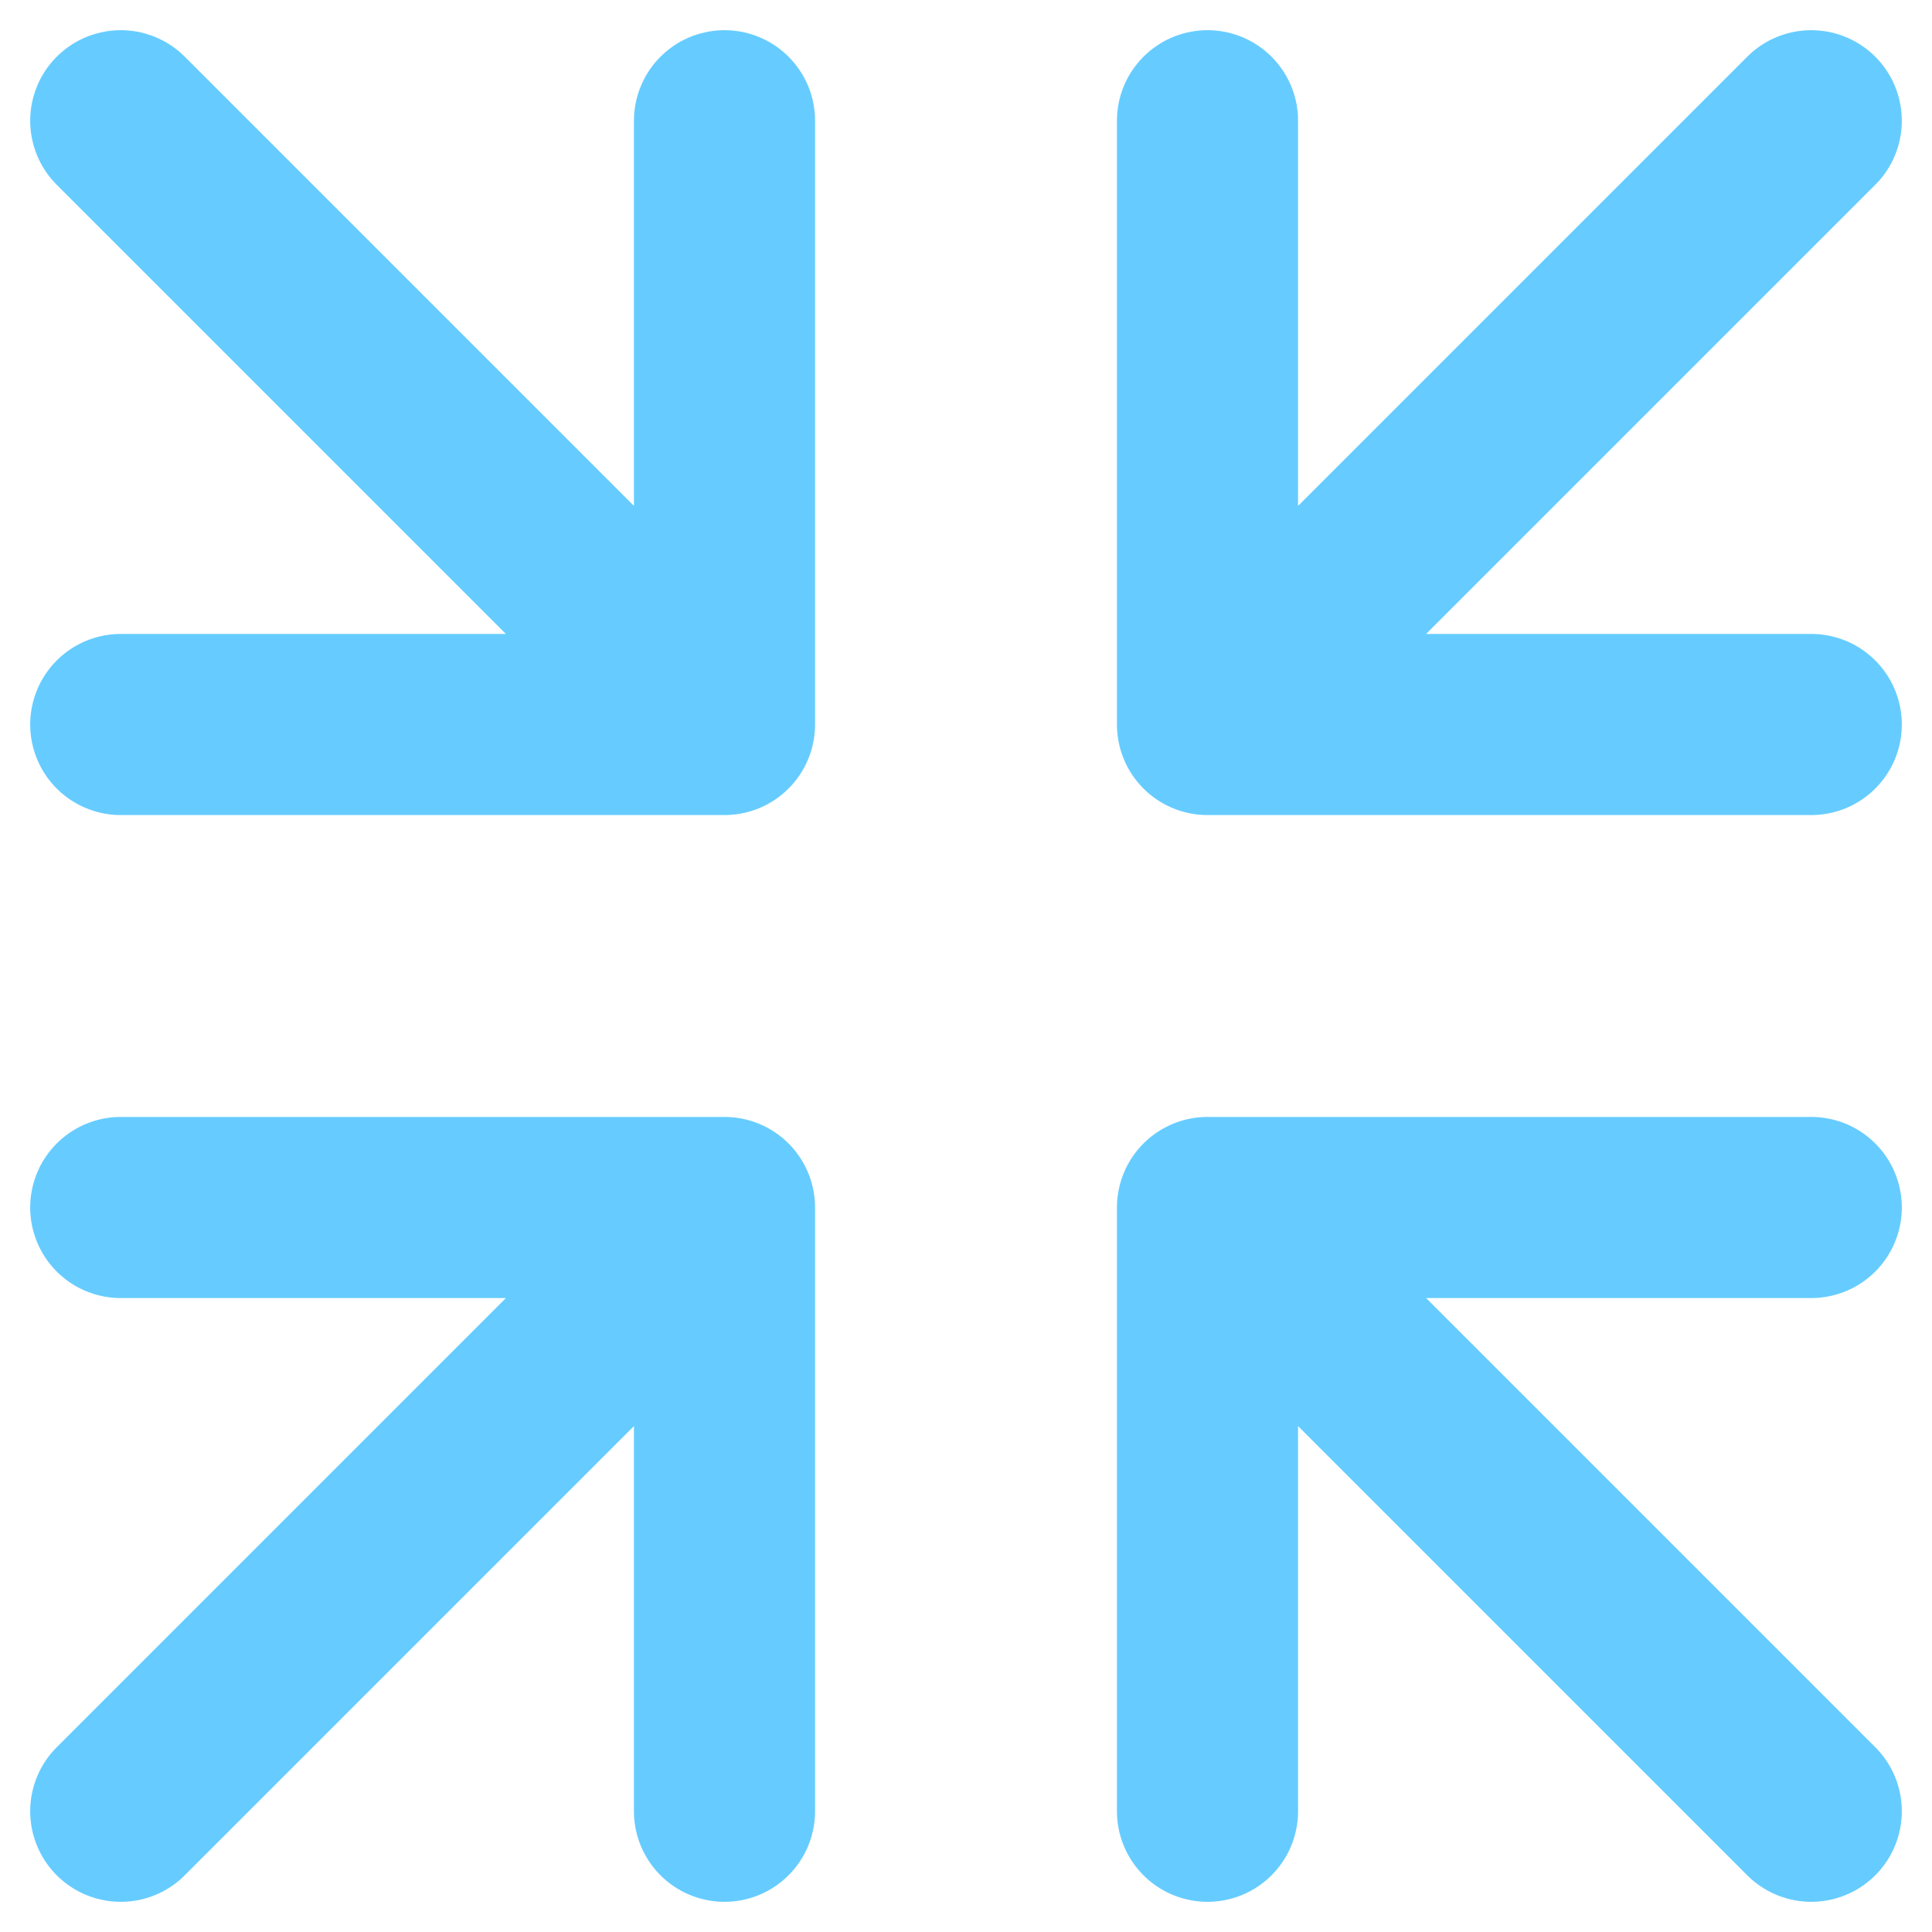 <svg width="32" height="32" viewBox="0 0 32 32" xmlns="http://www.w3.org/2000/svg">
  <defs>
    <!-- <g id="g" stroke-linecap="round" stroke-width="3" stroke="#FFF">
      <line x1="12" y1="12" x2="12" y2="2" />
      <line x1="12" y1="12" x2="2" y2="12" />
      <line x1="2" y1="2" x2="12" y2="12" />
    </g> -->
    <path id="g" stroke-linecap="round" stroke-width="3" stroke="#6CF" d="M12 2 v10 M2 12 h10 M2 2 L12 12" />
  </defs>
  <!-- <rect x="0" y="0" width="32" height="32" /> -->
  <use href="#g" />
  <use href="#g" transform="matrix(-1,0,0,1,32,0)" />
  <use href="#g" transform="matrix(1,0,0,-1,0,32)" />
  <use href="#g" transform="rotate(180,16,16)"/>
</svg>